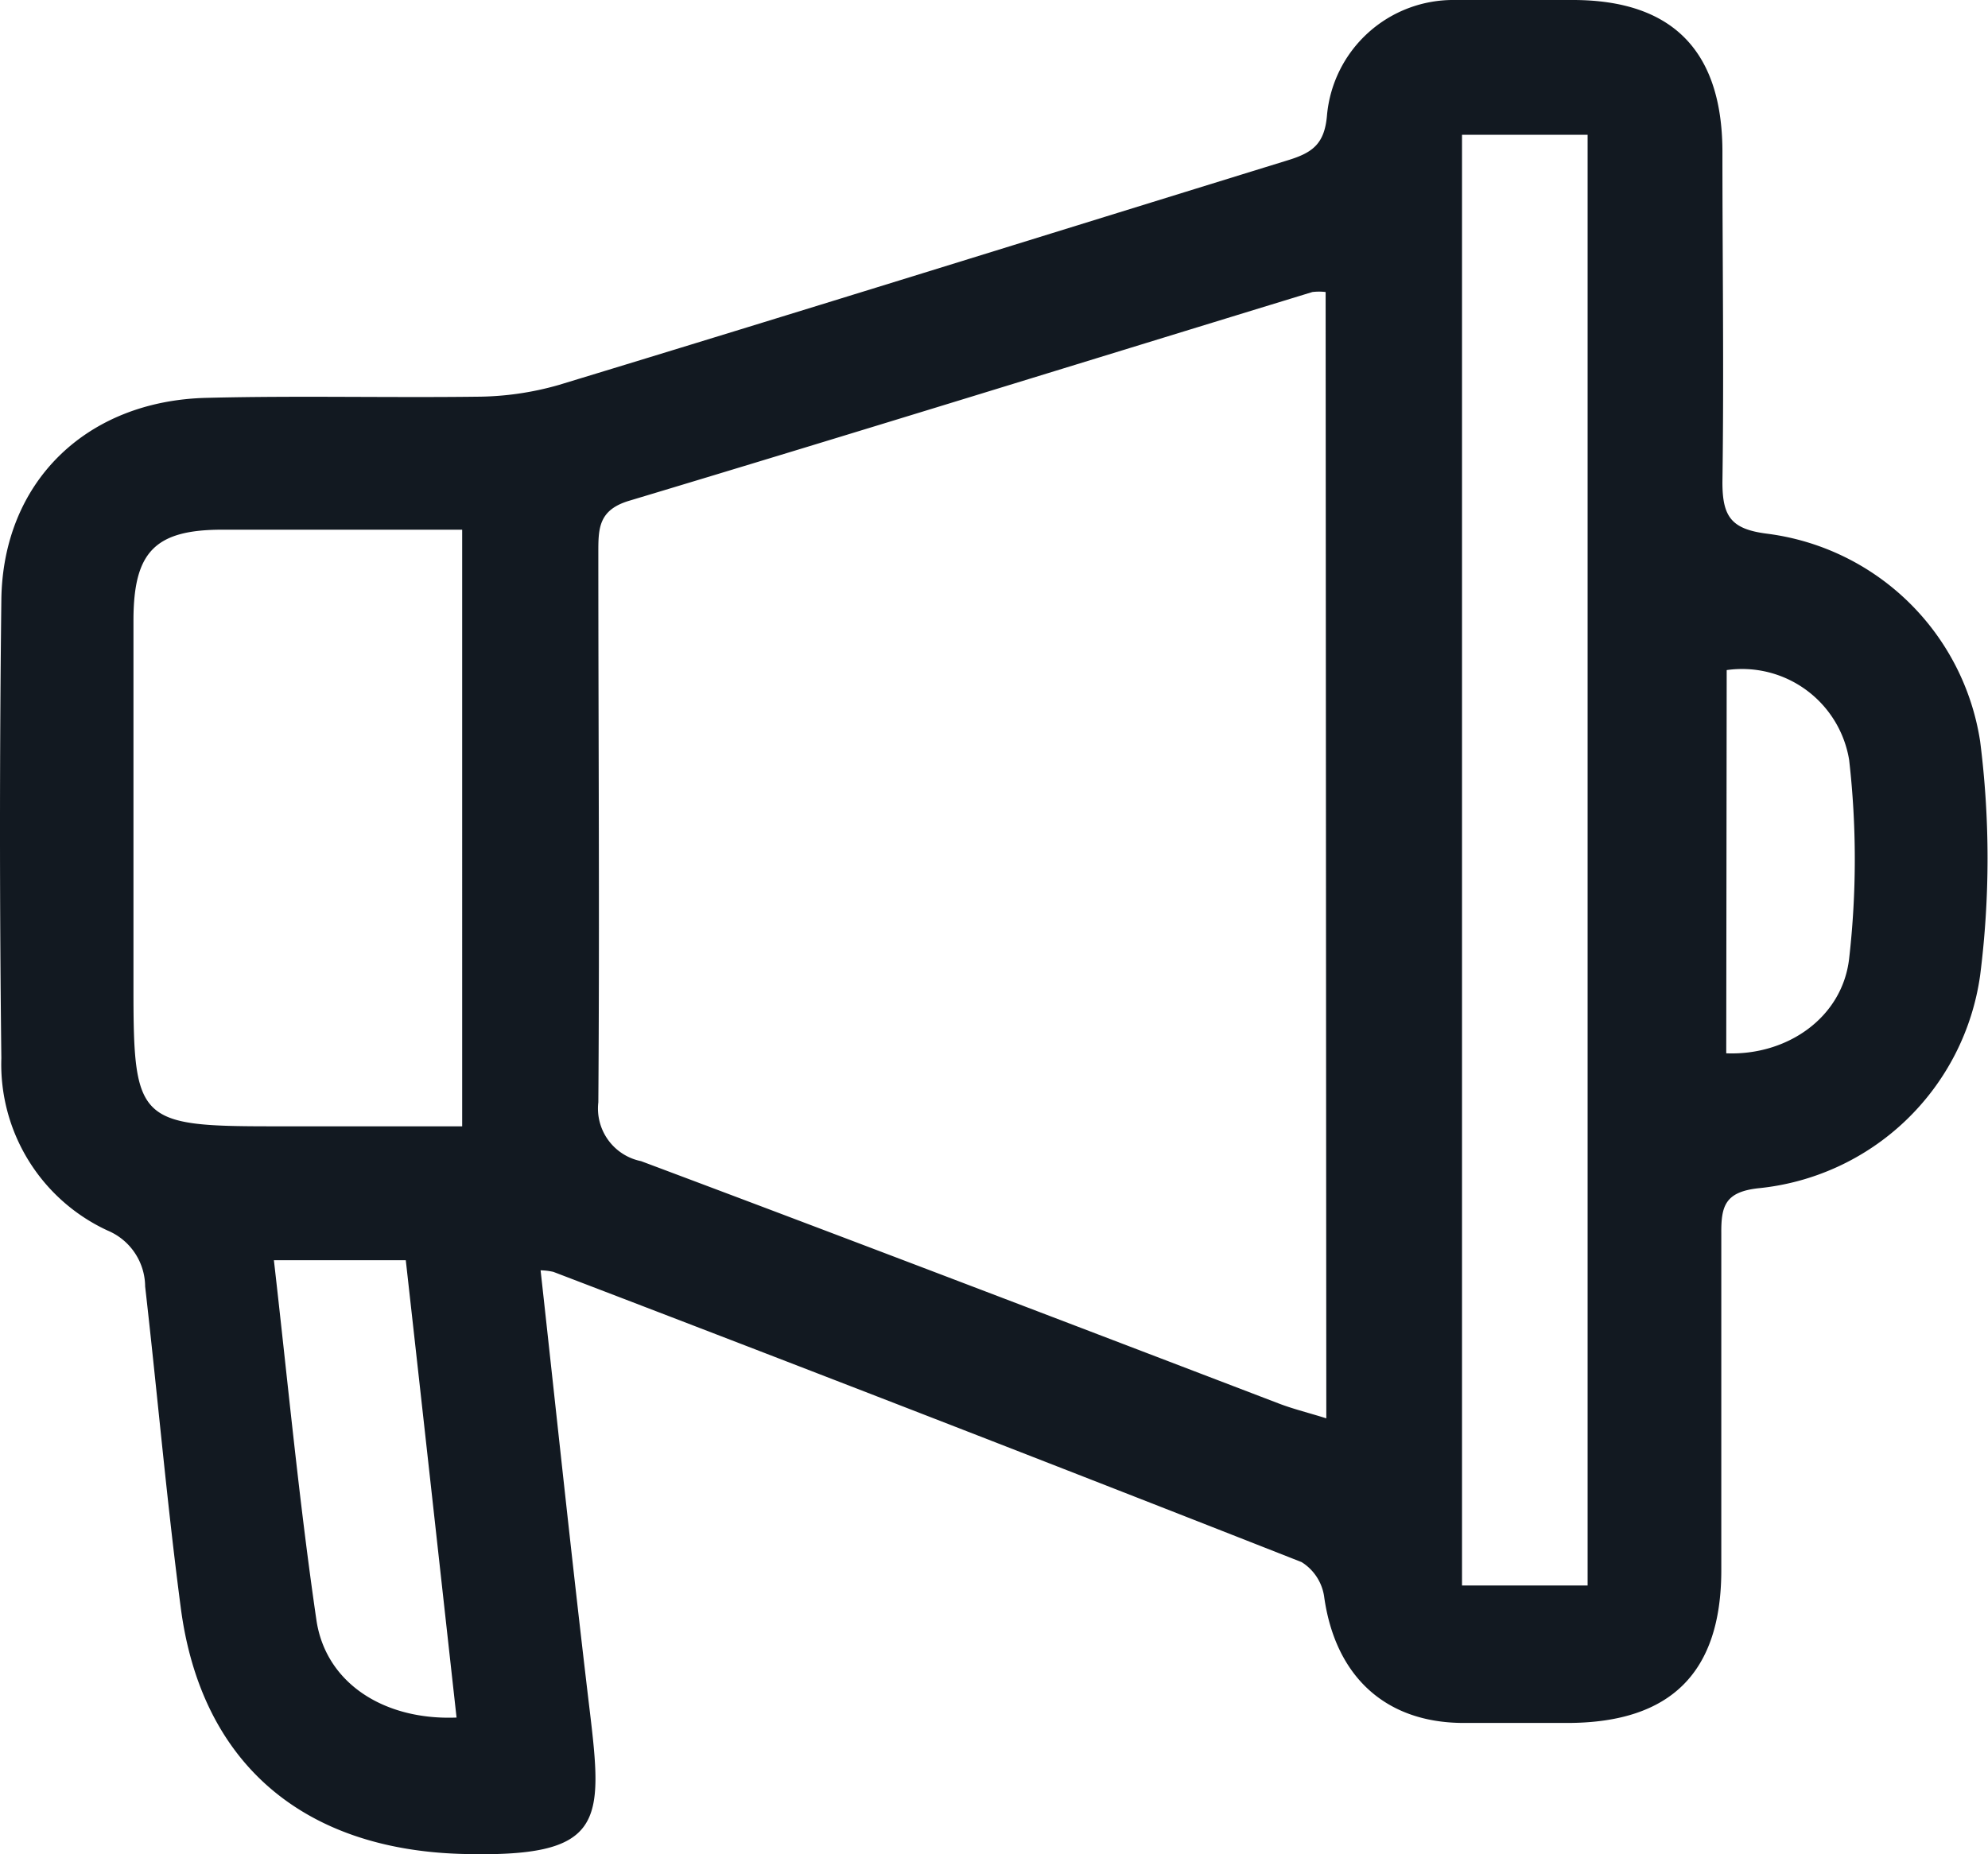 <svg xmlns="http://www.w3.org/2000/svg" viewBox="0 0 88.48 82.54"><defs><style>.a{fill:#121921;}</style></defs><path class="a" d="M24.06,56.55c.73,6.61,1.4,13,2.17,19.46.62,5.15.71,6.7-5.71,6.52-7-.21-11.58-4-12.48-11C7.42,66.8,7,62,6.46,57.27a2.72,2.72,0,0,0-1.67-2.49A8.15,8.15,0,0,1,.06,47.11q-.12-10.2,0-20.4c.06-5.25,3.78-8.89,9.18-9,4-.1,8,0,12-.05a13.42,13.42,0,0,0,3.62-.52c10.82-3.29,21.62-6.66,32.44-10,1.12-.34,1.65-.73,1.76-2A5.64,5.64,0,0,1,64.75,0C66.5,0,68.25,0,70,0c4.41,0,6.64,2.24,6.66,6.71,0,4.92.07,9.84,0,14.76,0,1.54.4,2.09,2,2.29A11,11,0,0,1,88.13,33a41.3,41.3,0,0,1,0,10.42,11.07,11.07,0,0,1-9.9,9.48c-1.44.17-1.63.78-1.62,2,0,5,0,10,0,15,0,4.56-2.25,6.78-6.8,6.8-1.55,0-3.1,0-4.66,0-3.53,0-5.74-2.12-6.22-5.65a2.18,2.18,0,0,0-1-1.51Q41.31,63,24.63,56.62A2.88,2.88,0,0,0,24.06,56.55ZM59,13a2.46,2.46,0,0,0-.59,0c-10.13,3.1-20.25,6.24-30.4,9.29-1.38.41-1.38,1.24-1.38,2.32,0,8.16.06,16.31,0,24.46a2.39,2.39,0,0,0,1.9,2.62c9.5,3.56,19,7.2,28.44,10.81.64.24,1.3.4,2.06.64ZM20.57,23.58c-3.71,0-7.2,0-10.68,0-3,0-3.94,1-3.95,4,0,5.5,0,11,0,16.49,0,5.83.24,6.07,6.16,6.07h8.47ZM65.07,6V70.58h5.59V6ZM20.32,76.46c-.76-6.86-1.5-13.57-2.26-20.36H12.19c.62,5.41,1.12,10.73,1.89,16C14.48,74.9,17.06,76.59,20.32,76.46ZM76.83,46.89C79.54,47,82,45.3,82.3,42.67a39,39,0,0,0,0-8.84,4.83,4.83,0,0,0-5.45-4Z"/></svg>